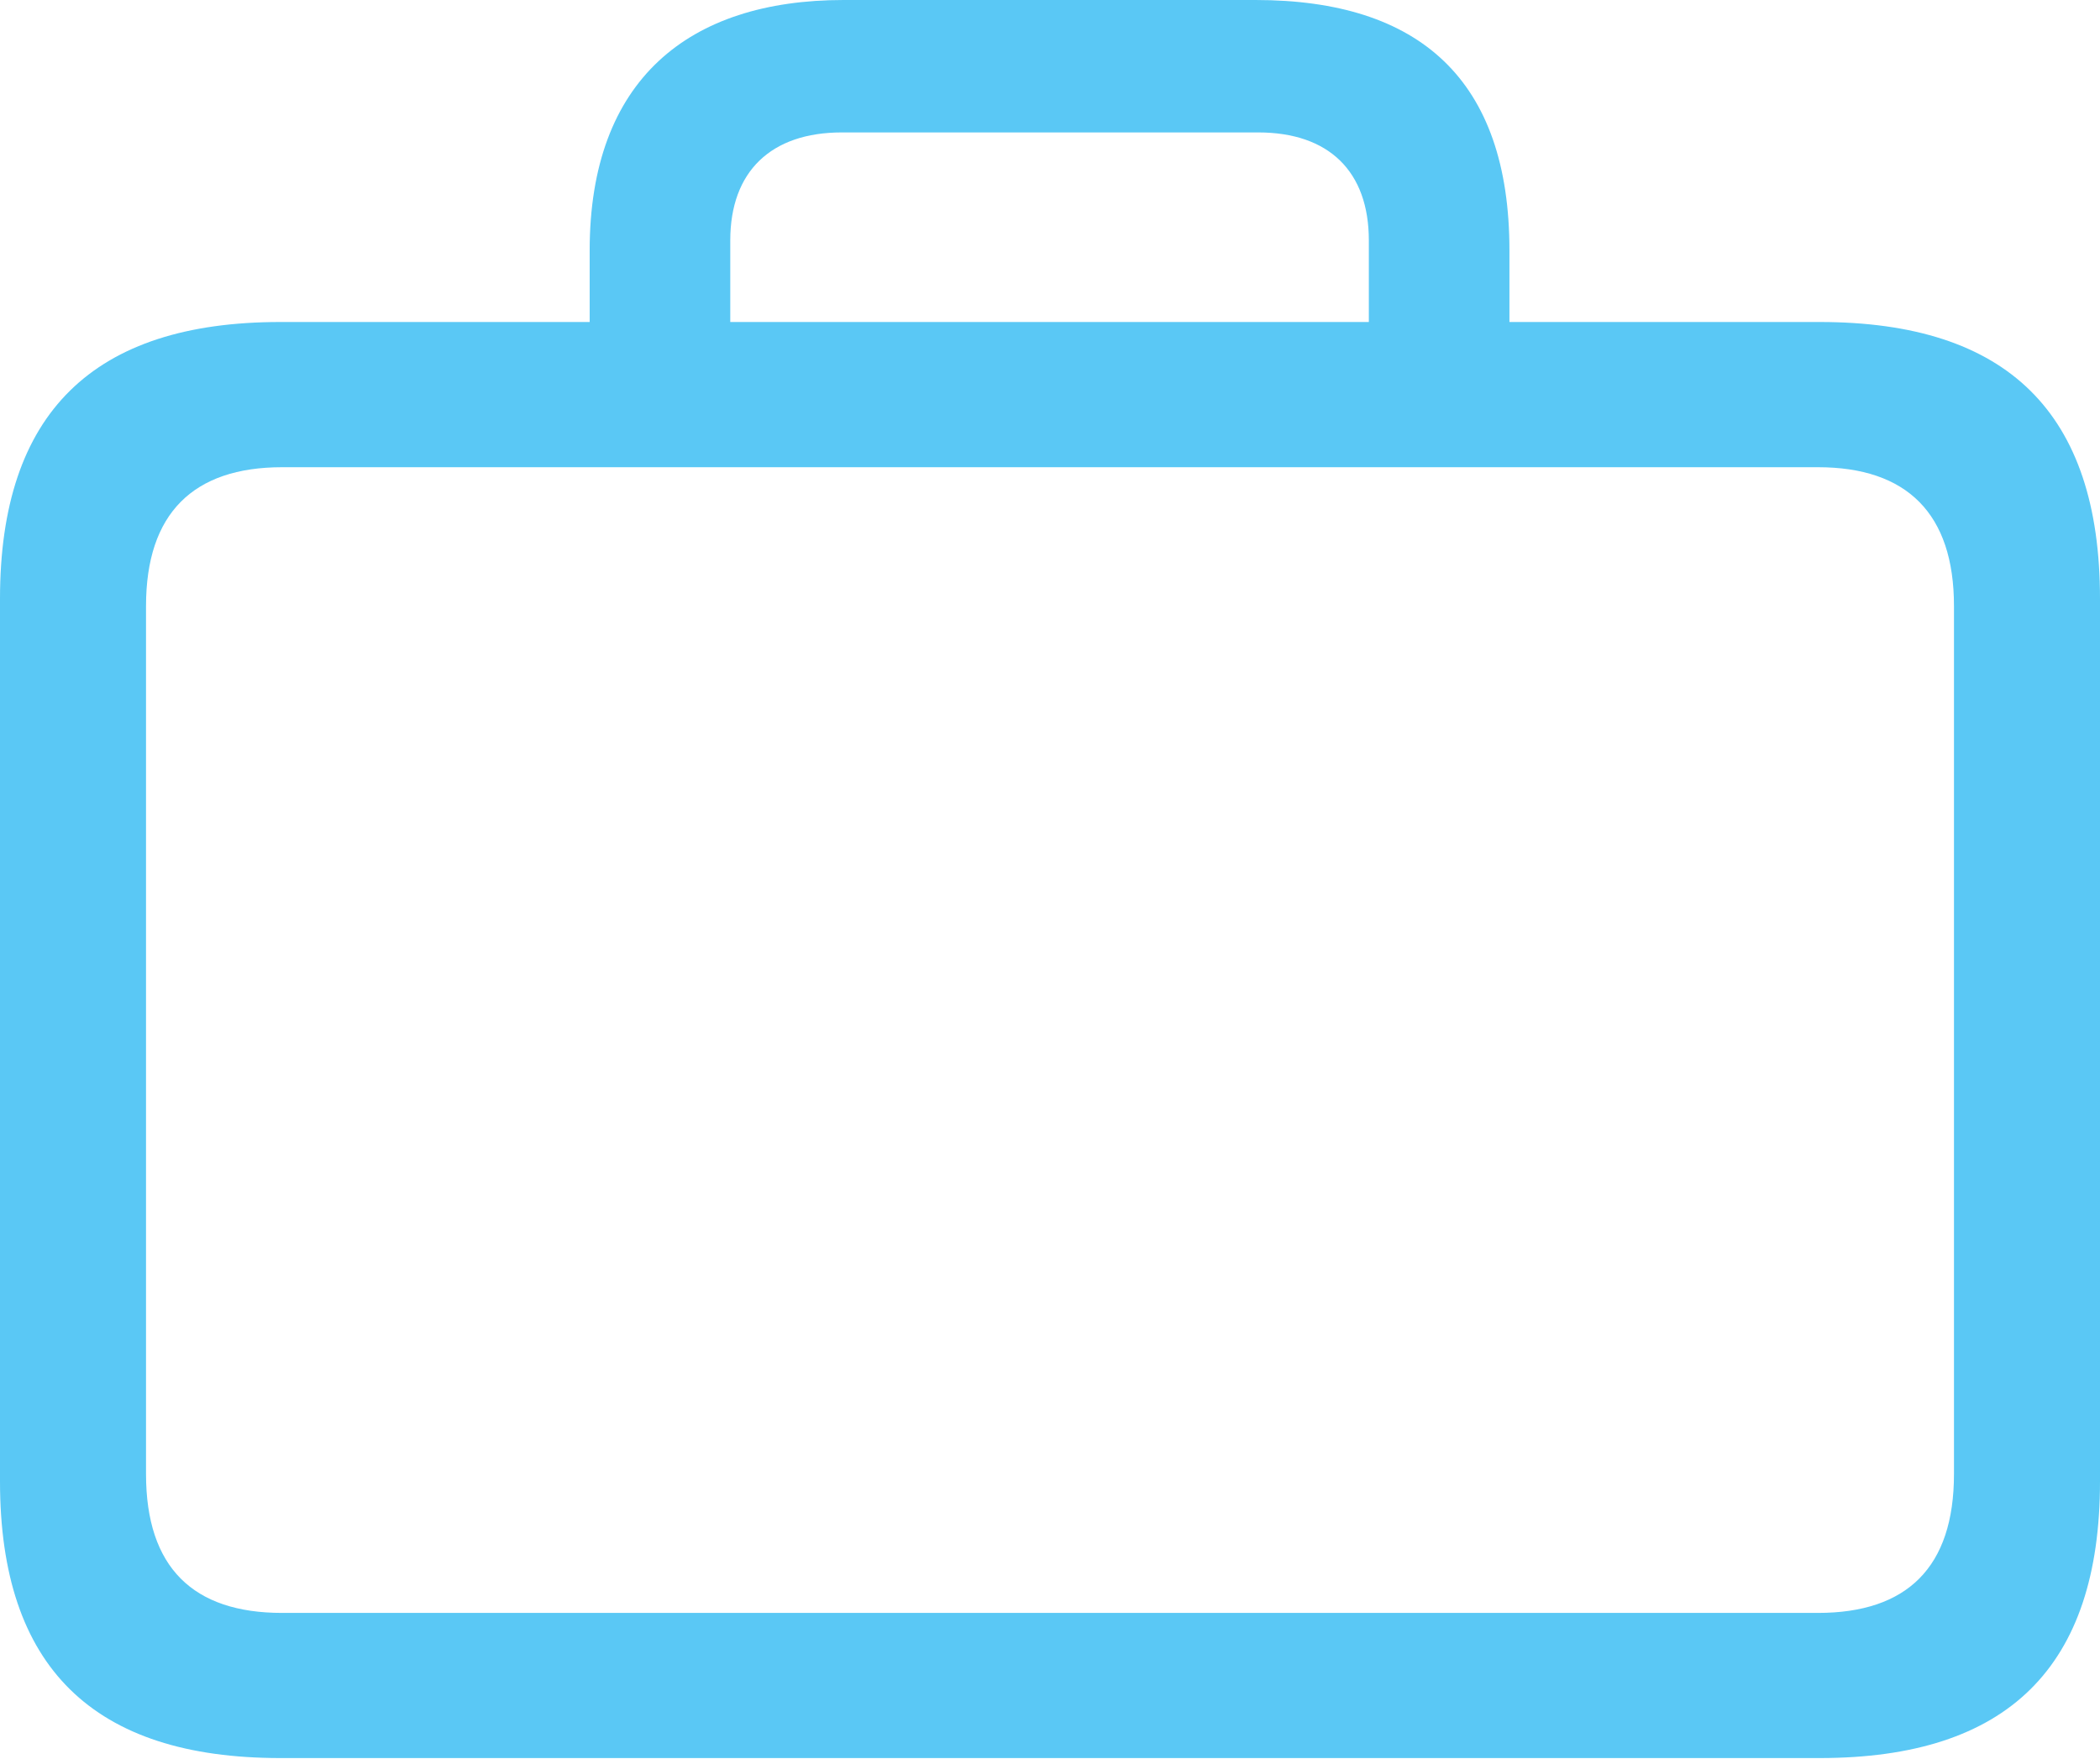 <?xml version="1.0" encoding="UTF-8"?>
<!--Generator: Apple Native CoreSVG 175.5-->
<!DOCTYPE svg
PUBLIC "-//W3C//DTD SVG 1.1//EN"
       "http://www.w3.org/Graphics/SVG/1.1/DTD/svg11.dtd">
<svg version="1.1" xmlns="http://www.w3.org/2000/svg" xmlns:xlink="http://www.w3.org/1999/xlink" width="28.259" height="23.669">
 <g>
  <rect height="23.669" opacity="0" width="28.259" x="0" y="0"/>
  <path d="M3.772 23.657L24.487 23.657C27.014 23.657 28.259 22.436 28.259 19.934L28.259 8.057C28.259 5.554 27.014 4.333 24.487 4.333L3.772 4.333C1.257 4.333 0 5.554 0 8.057L0 19.934C0 22.436 1.257 23.657 3.772 23.657ZM3.796 21.704C2.6 21.704 1.965 21.094 1.965 19.836L1.965 8.154C1.965 6.909 2.6 6.287 3.796 6.287L24.463 6.287C25.659 6.287 26.294 6.909 26.294 8.154L26.294 19.836C26.294 21.094 25.659 21.704 24.463 21.704ZM7.935 5.396L9.827 5.396L9.827 3.235C9.827 2.307 10.376 1.782 11.328 1.782L16.931 1.782C17.883 1.782 18.42 2.307 18.42 3.235L18.42 5.371L20.312 5.371L20.312 3.369C20.312 1.074 19.104 0 16.895 0L11.352 0C9.265 0 7.935 1.074 7.935 3.369Z" fill="#5ac8f5"/>
 </g>
</svg>
